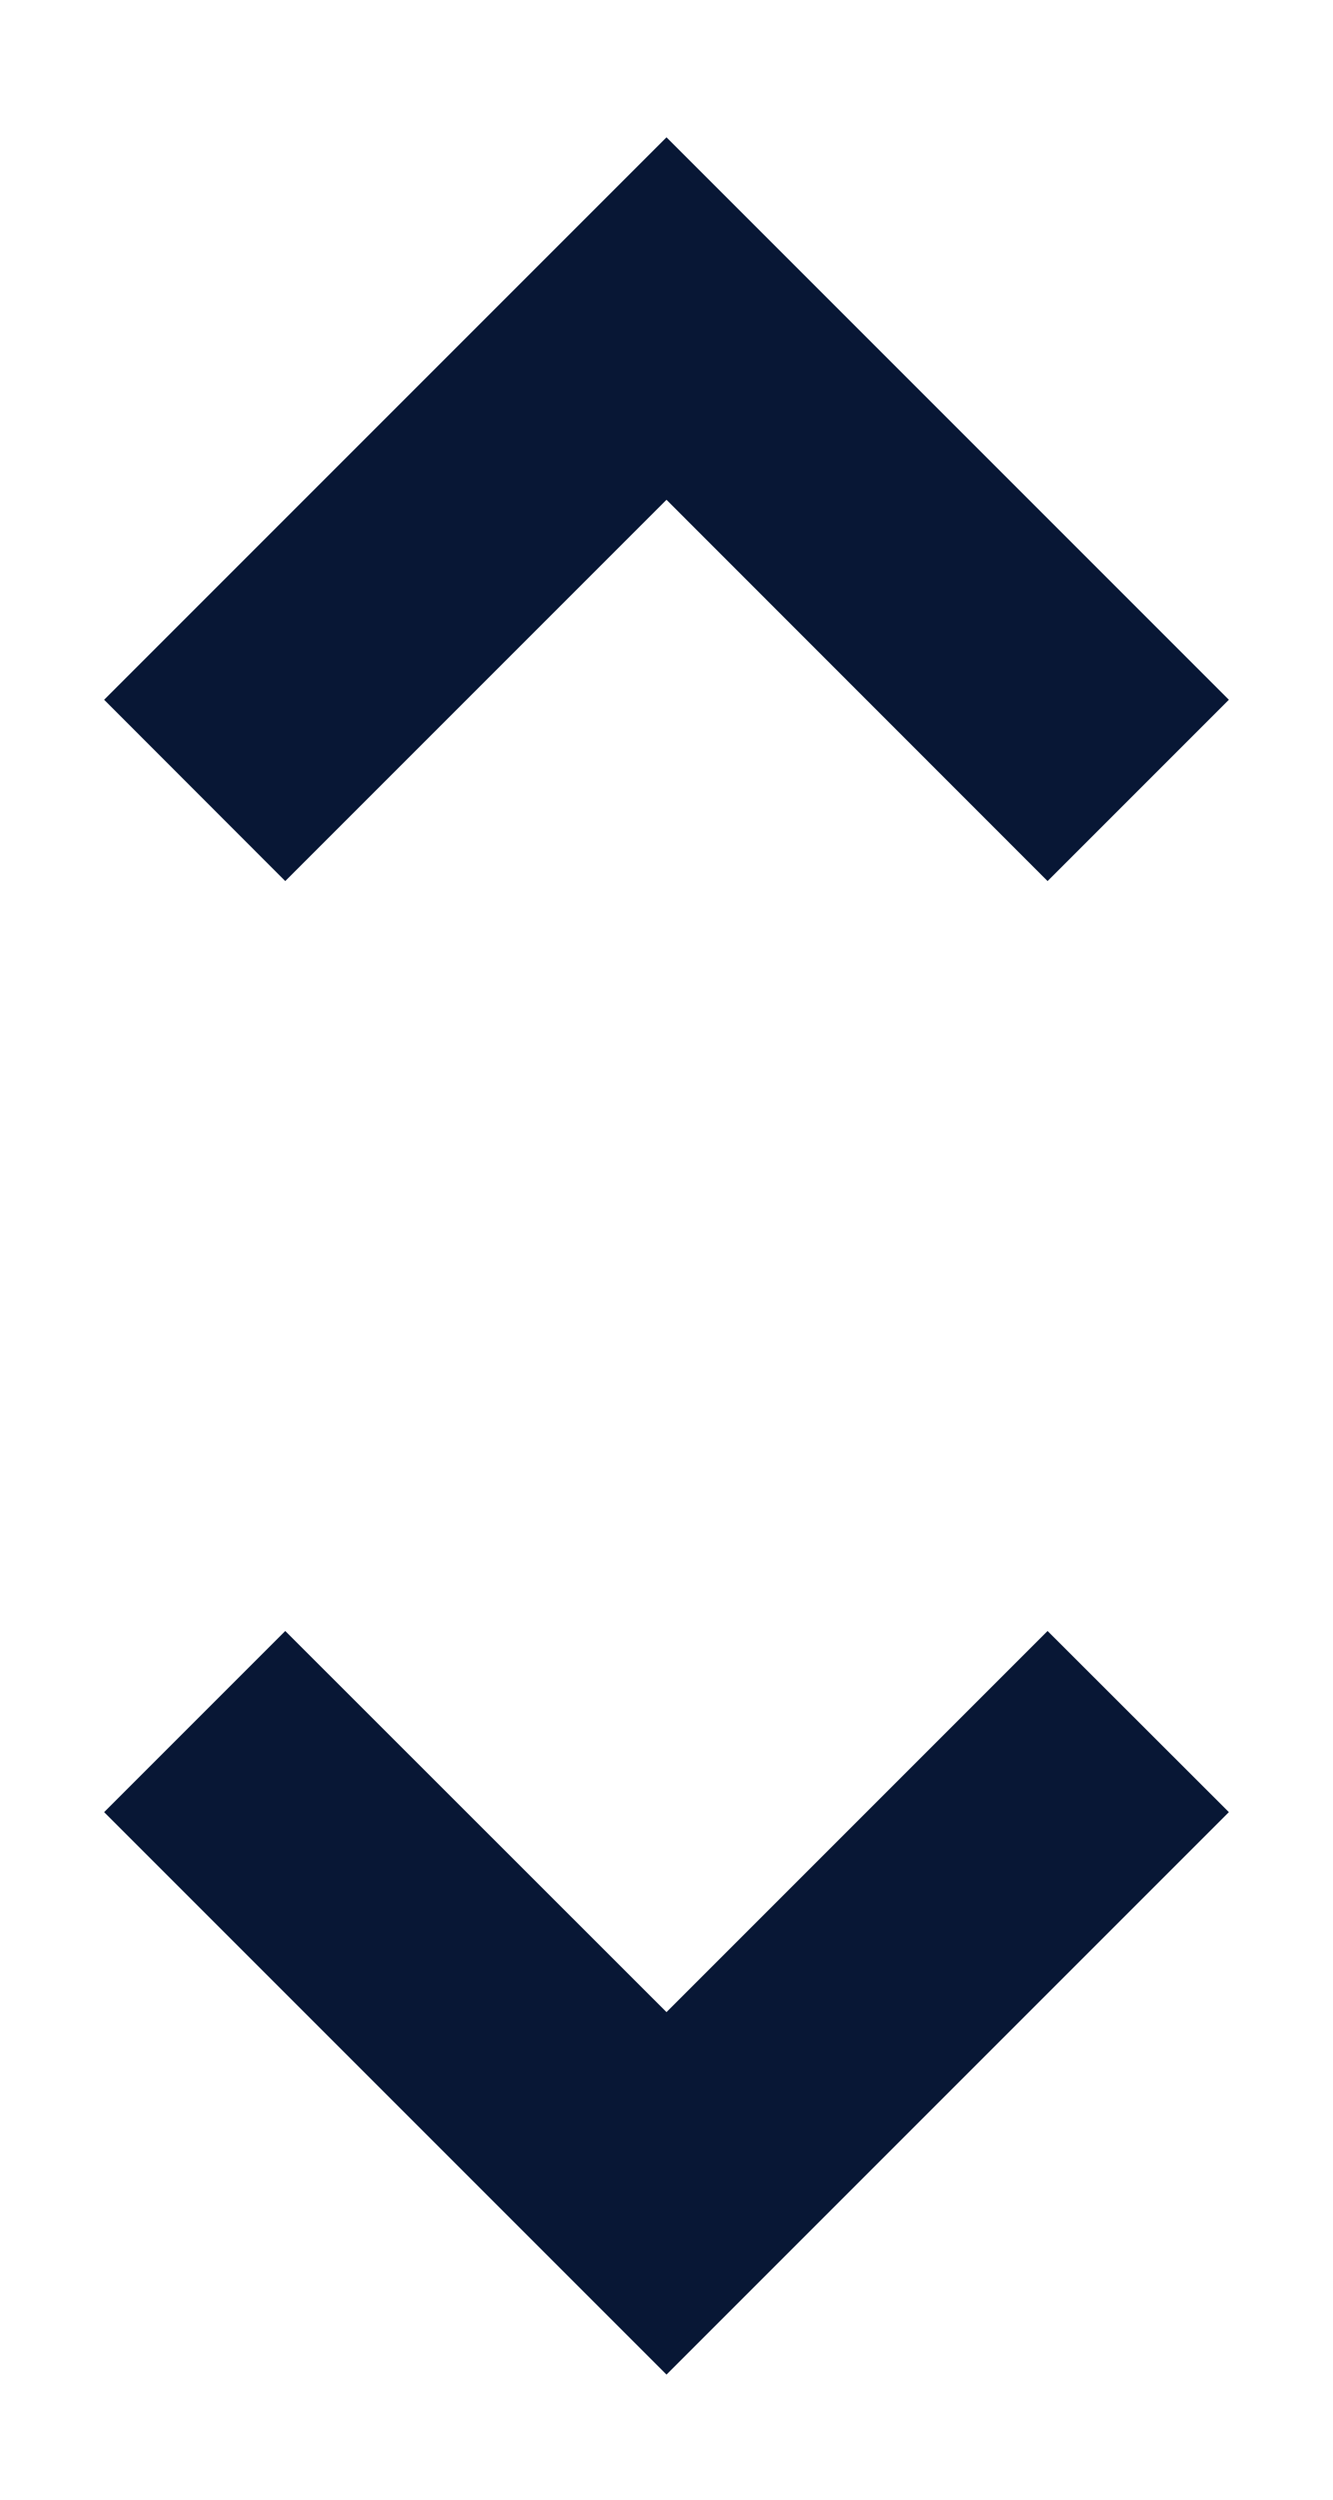 <svg width="8" height="15" viewBox="0 0 8 15" fill="none" xmlns="http://www.w3.org/2000/svg">
<path d="M4 14.249L0.625 10.874L1.712 9.787L4 12.074L6.287 9.787L7.375 10.874L4 14.249ZM1.712 5.287L0.625 4.199L4 0.824L7.375 4.199L6.287 5.287L4 2.999L1.712 5.287Z" fill="#081735"/>
</svg>
